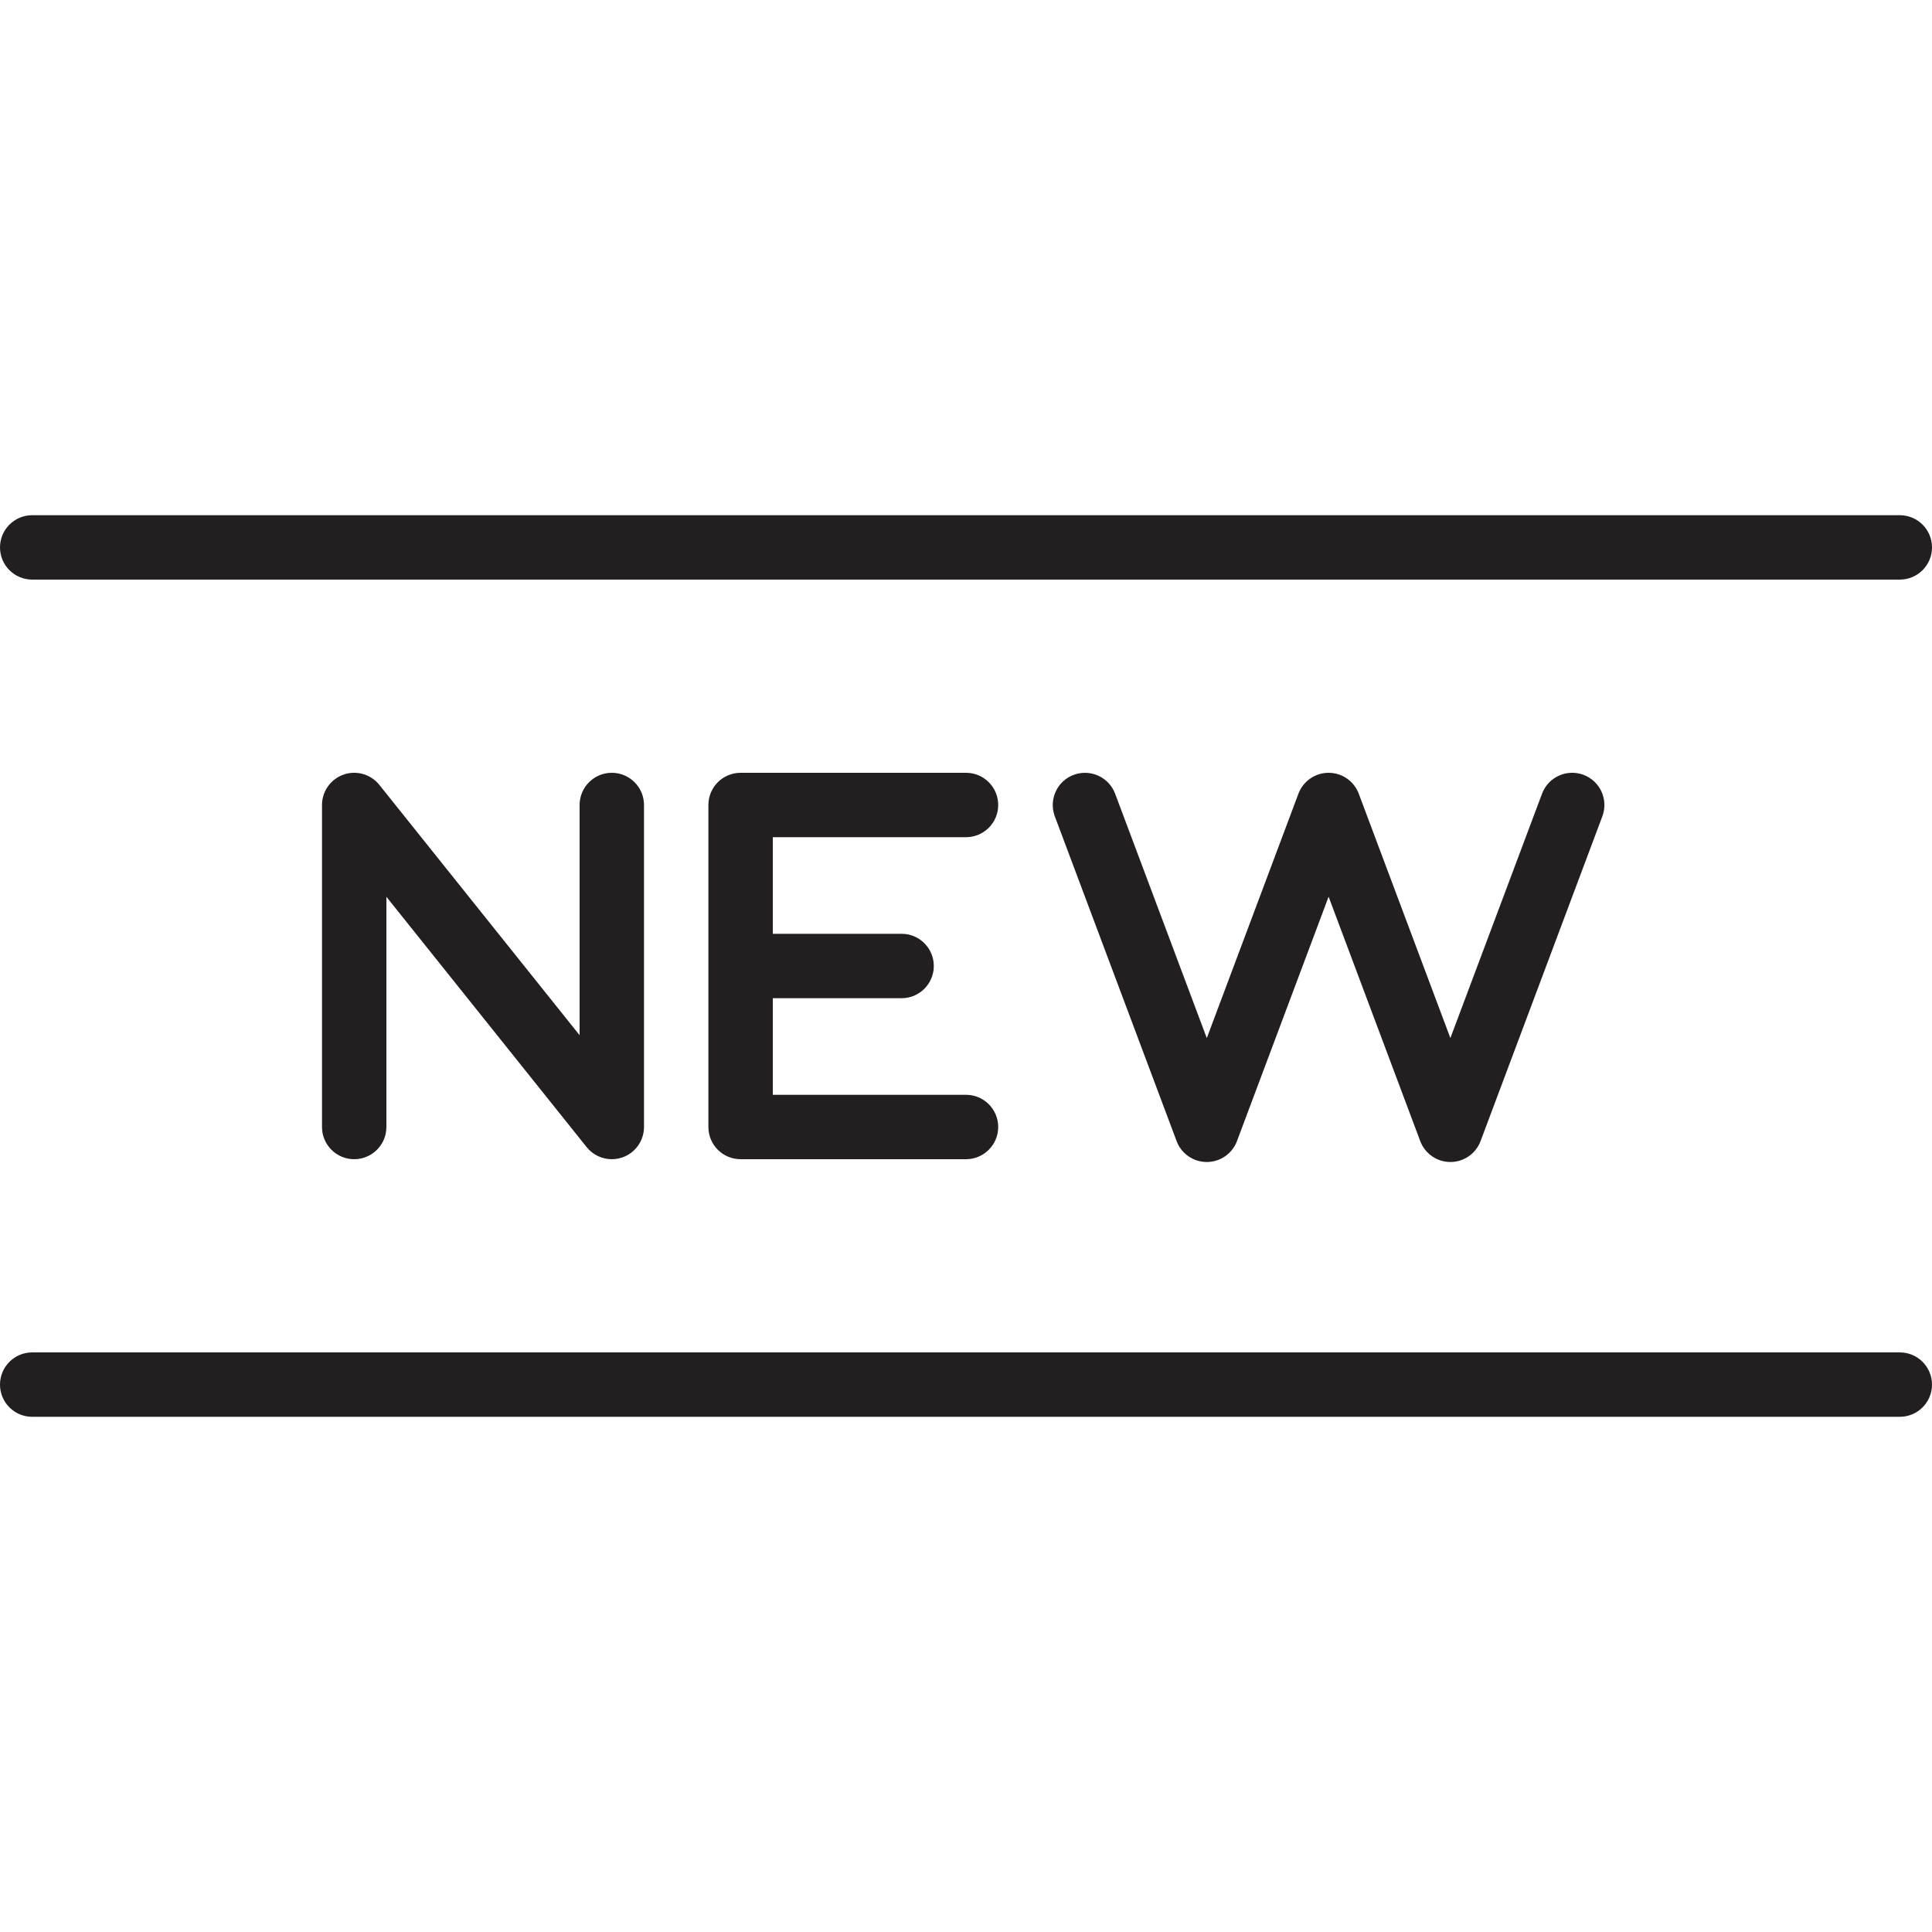 <?xml version="1.0" encoding="utf-8"?>
<!-- Generator: Adobe Illustrator 17.0.0, SVG Export Plug-In . SVG Version: 6.00 Build 0)  -->
<!DOCTYPE svg PUBLIC "-//W3C//DTD SVG 1.1//EN" "http://www.w3.org/Graphics/SVG/1.1/DTD/svg11.dtd">
<svg version="1.1" xmlns="http://www.w3.org/2000/svg" xmlns:xlink="http://www.w3.org/1999/xlink" x="0px" y="0px" width="60px"
	 height="60px" viewBox="0 0 60 60" enable-background="new 0 0 60 60" xml:space="preserve">
<g id="Layer_1">
	<g>
		<path fill="#231F20" d="M59,16H1c-0.553,0-1,0.448-1,1c0,0.552,0.447,1,1,1h58c0.553,0,1-0.448,1-1C60,16.448,59.553,16,59,16z"/>
		<path fill="#231F20" d="M59,42H1c-0.553,0-1,0.448-1,1c0,0.552,0.447,1,1,1h58c0.553,0,1-0.448,1-1C60,42.448,59.553,42,59,42z"/>
		<path fill="#231F20" d="M12,35v-7.149l6.219,7.774C18.413,35.867,18.702,36,19,36c0.11,0,0.223-0.019,0.331-0.056
			C19.731,35.803,20,35.425,20,35V25c0-0.552-0.447-1-1-1c-0.553,0-1,0.448-1,1v7.149l-6.219-7.774
			c-0.267-0.332-0.713-0.459-1.112-0.319C10.269,24.197,10,24.575,10,25v10c0,0.552,0.447,1,1,1C11.553,36,12,35.552,12,35z"/>
		<path fill="#231F20" d="M30,26c0.553,0,1-0.448,1-1c0-0.552-0.447-1-1-1h-7c-0.553,0-1,0.448-1,1v10c0,0.552,0.447,1,1,1h7
			c0.553,0,1-0.448,1-1c0-0.552-0.447-1-1-1h-6v-3h4c0.553,0,1-0.448,1-1c0-0.552-0.447-1-1-1h-4v-3H30z"/>
		<path fill="#231F20" d="M37.478,36.087c0.417,0,0.79-0.259,0.937-0.649l2.846-7.59l2.846,7.59c0.146,0.39,0.52,0.649,0.937,0.649
			c0.417,0,0.79-0.259,0.936-0.649l3.783-10.087c0.193-0.517-0.068-1.093-0.585-1.288c-0.518-0.193-1.094,0.068-1.288,0.585
			l-2.847,7.59l-2.846-7.59C42.051,24.259,41.678,24,41.261,24c-0.417,0-0.79,0.259-0.937,0.649l-2.846,7.59l-2.847-7.59
			c-0.194-0.518-0.771-0.778-1.288-0.585c-0.517,0.194-0.778,0.77-0.585,1.288l3.783,10.087
			C36.688,35.829,37.061,36.087,37.478,36.087z"/>
	</g>
</g>
<g id="nyt_x5F_exporter_x5F_info" display="none">
</g>
</svg>
